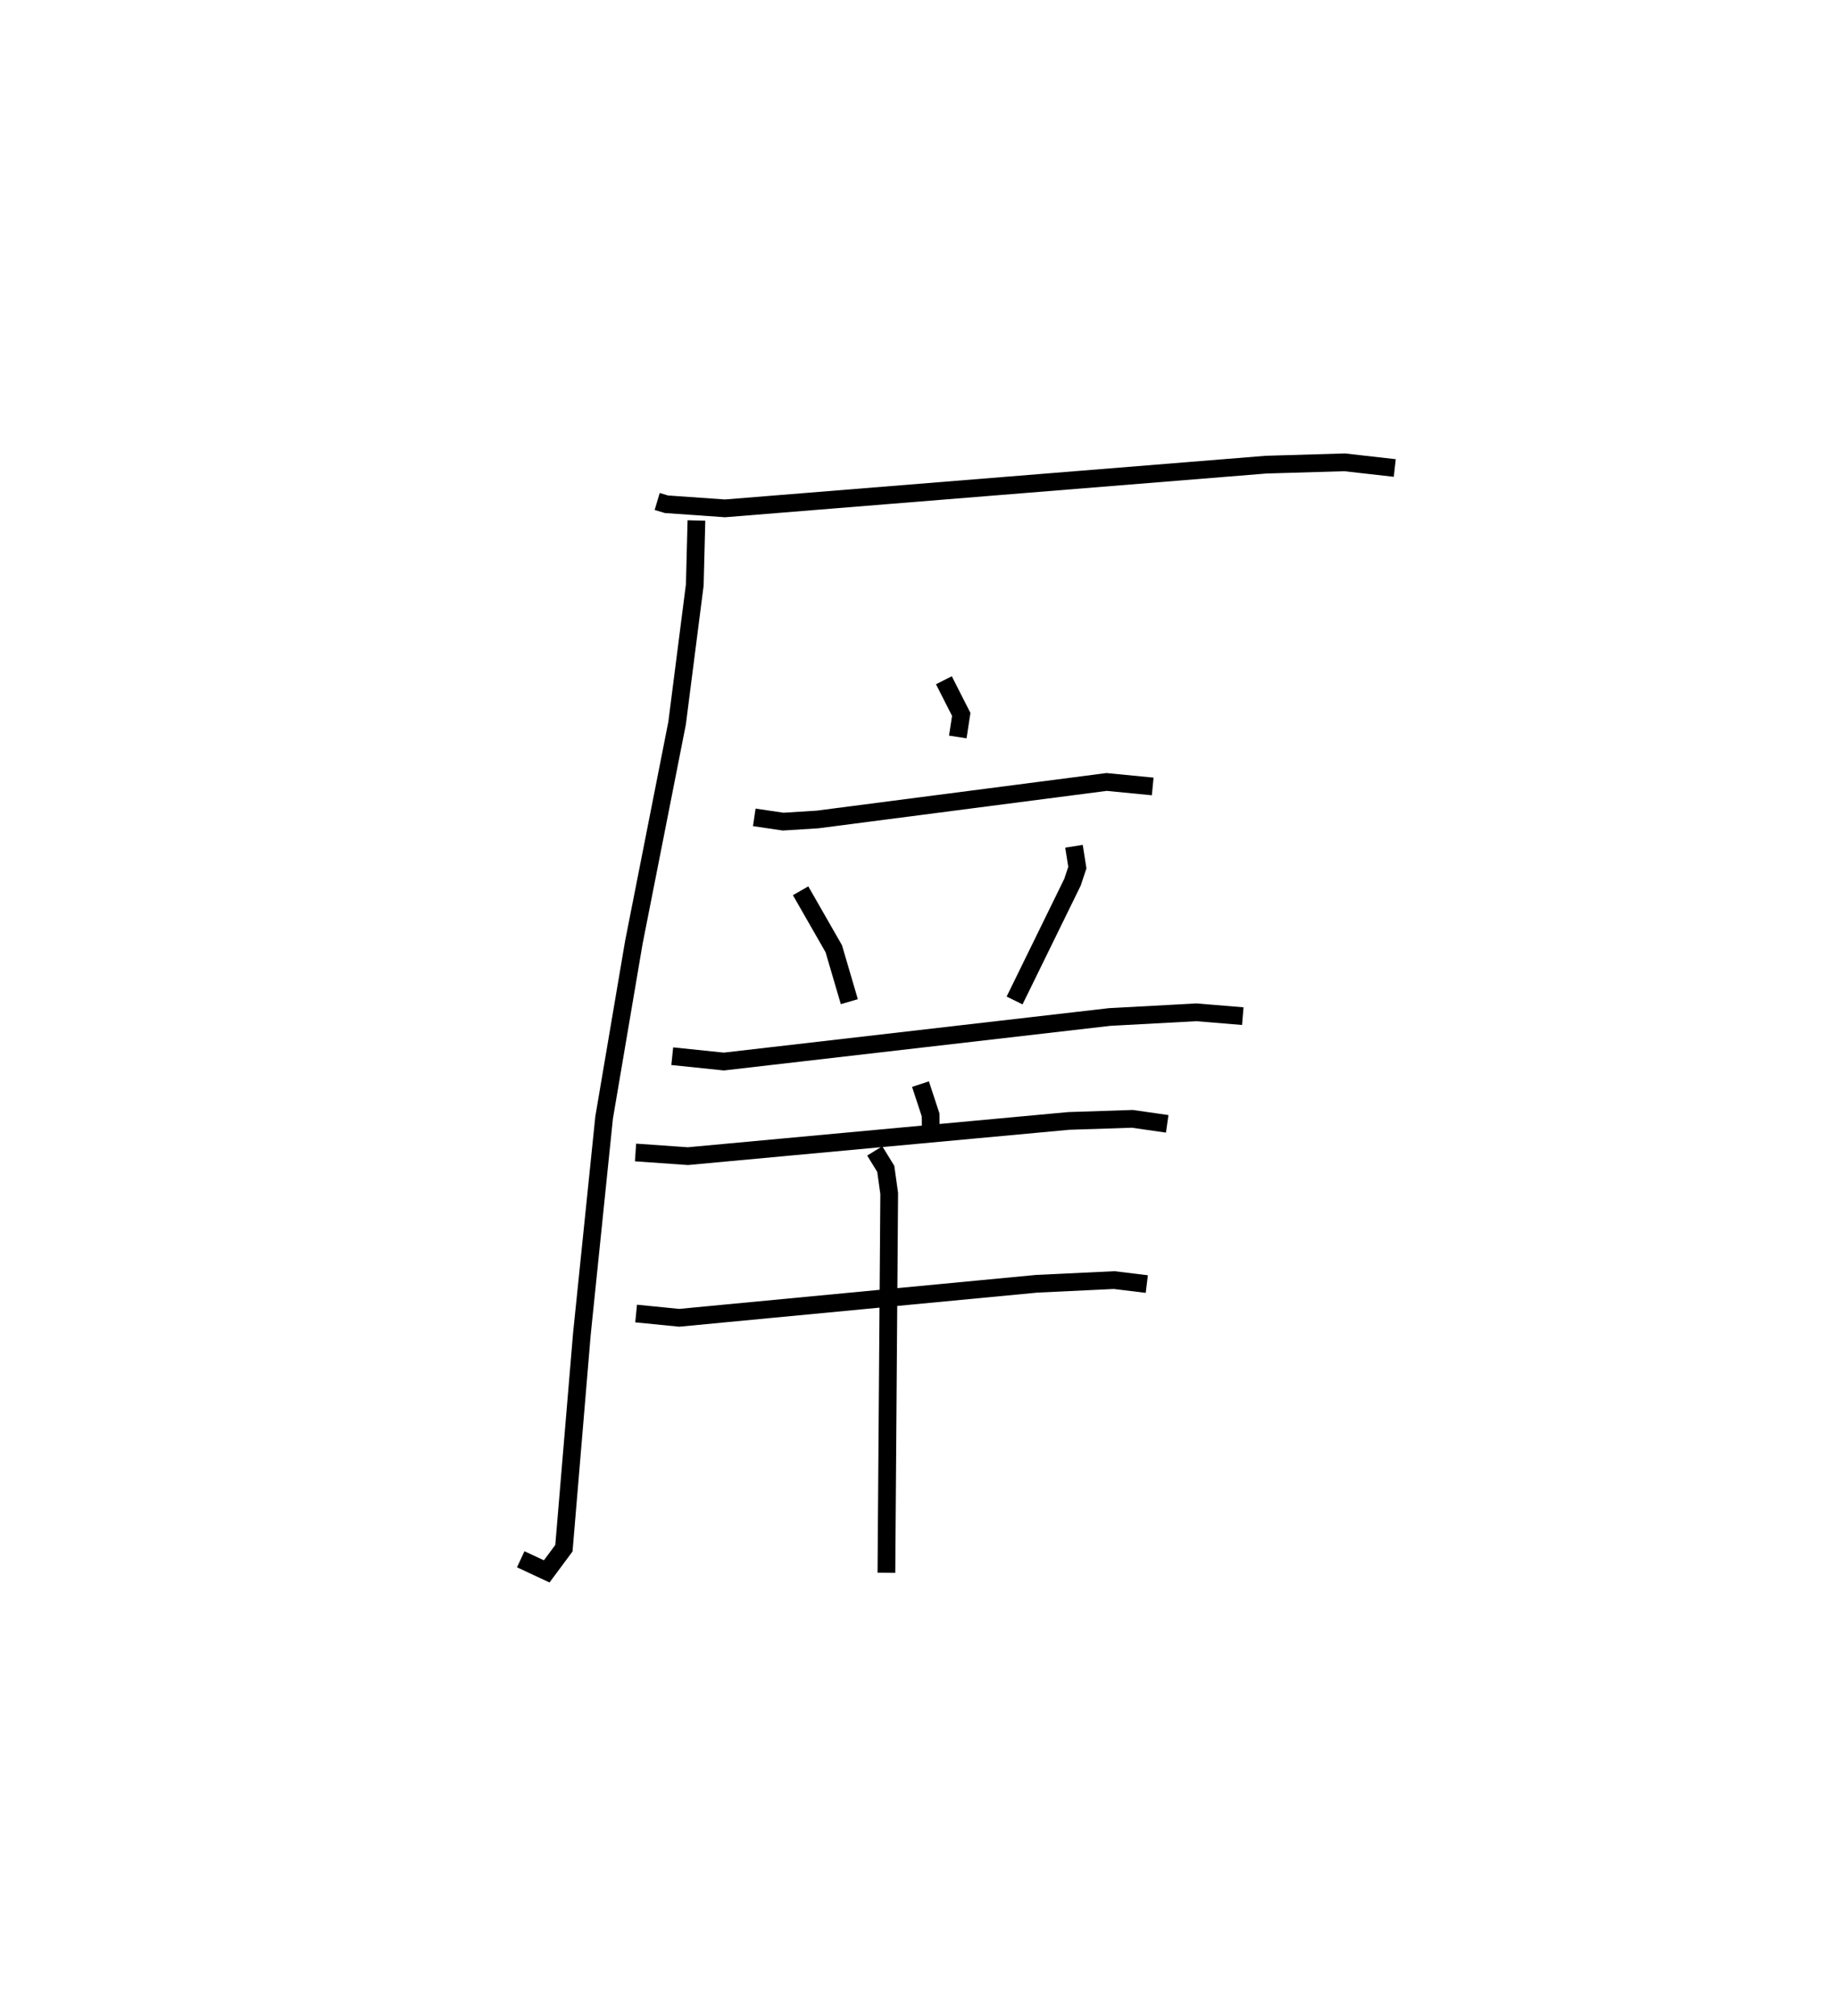<?xml version="1.0" encoding="utf-8" ?>
<svg baseProfile="full" height="113.715" version="1.1" width="103.677" xmlns="http://www.w3.org/2000/svg" xmlns:ev="http://www.w3.org/2001/xml-events" xmlns:xlink="http://www.w3.org/1999/xlink"><defs /><rect fill="white" height="113.715" width="103.677" x="0" y="0" /><path d="M25,25 m0.0,0.0 m12.07,3.287 l0.525,0.156 3.302,0.231 l30.516,-2.465 4.433,-0.131 l2.83,0.32 m-39.392,2.96 l-0.093,3.633 -0.998,7.801 l-2.438,12.359 -1.678,9.884 l-1.253,12.197 -1.015,12.095 l-0.97,1.308 -1.466,-0.683 m23.87,-49.582 l0.979,1.928 -0.195,1.271 m-11.479,4.535 l1.628,0.24 1.945,-0.122 l16.298,-2.115 2.603,0.253 m-19.862,5.884 l1.871,3.268 0.878,2.988 m12.672,-8.766 l0.19,1.203 -0.274,0.824 l-3.267,6.671 m-19.31,3.143 l2.91,0.301 21.762,-2.512 l4.899,-0.264 2.612,0.216 m-18.181,3.834 l0.569,1.731 0.015,1.321 m-16.657,0.804 l2.954,0.207 21.487,-1.987 l3.585,-0.117 1.965,0.282 m-29.958,10.699 l2.433,0.241 20.168,-1.92 l4.364,-0.207 1.841,0.224 m-15.346,-7.51 l0.622,1.012 0.194,1.388 l-0.158,21.396 " fill="none" stroke="black" stroke-width="1" /></svg>